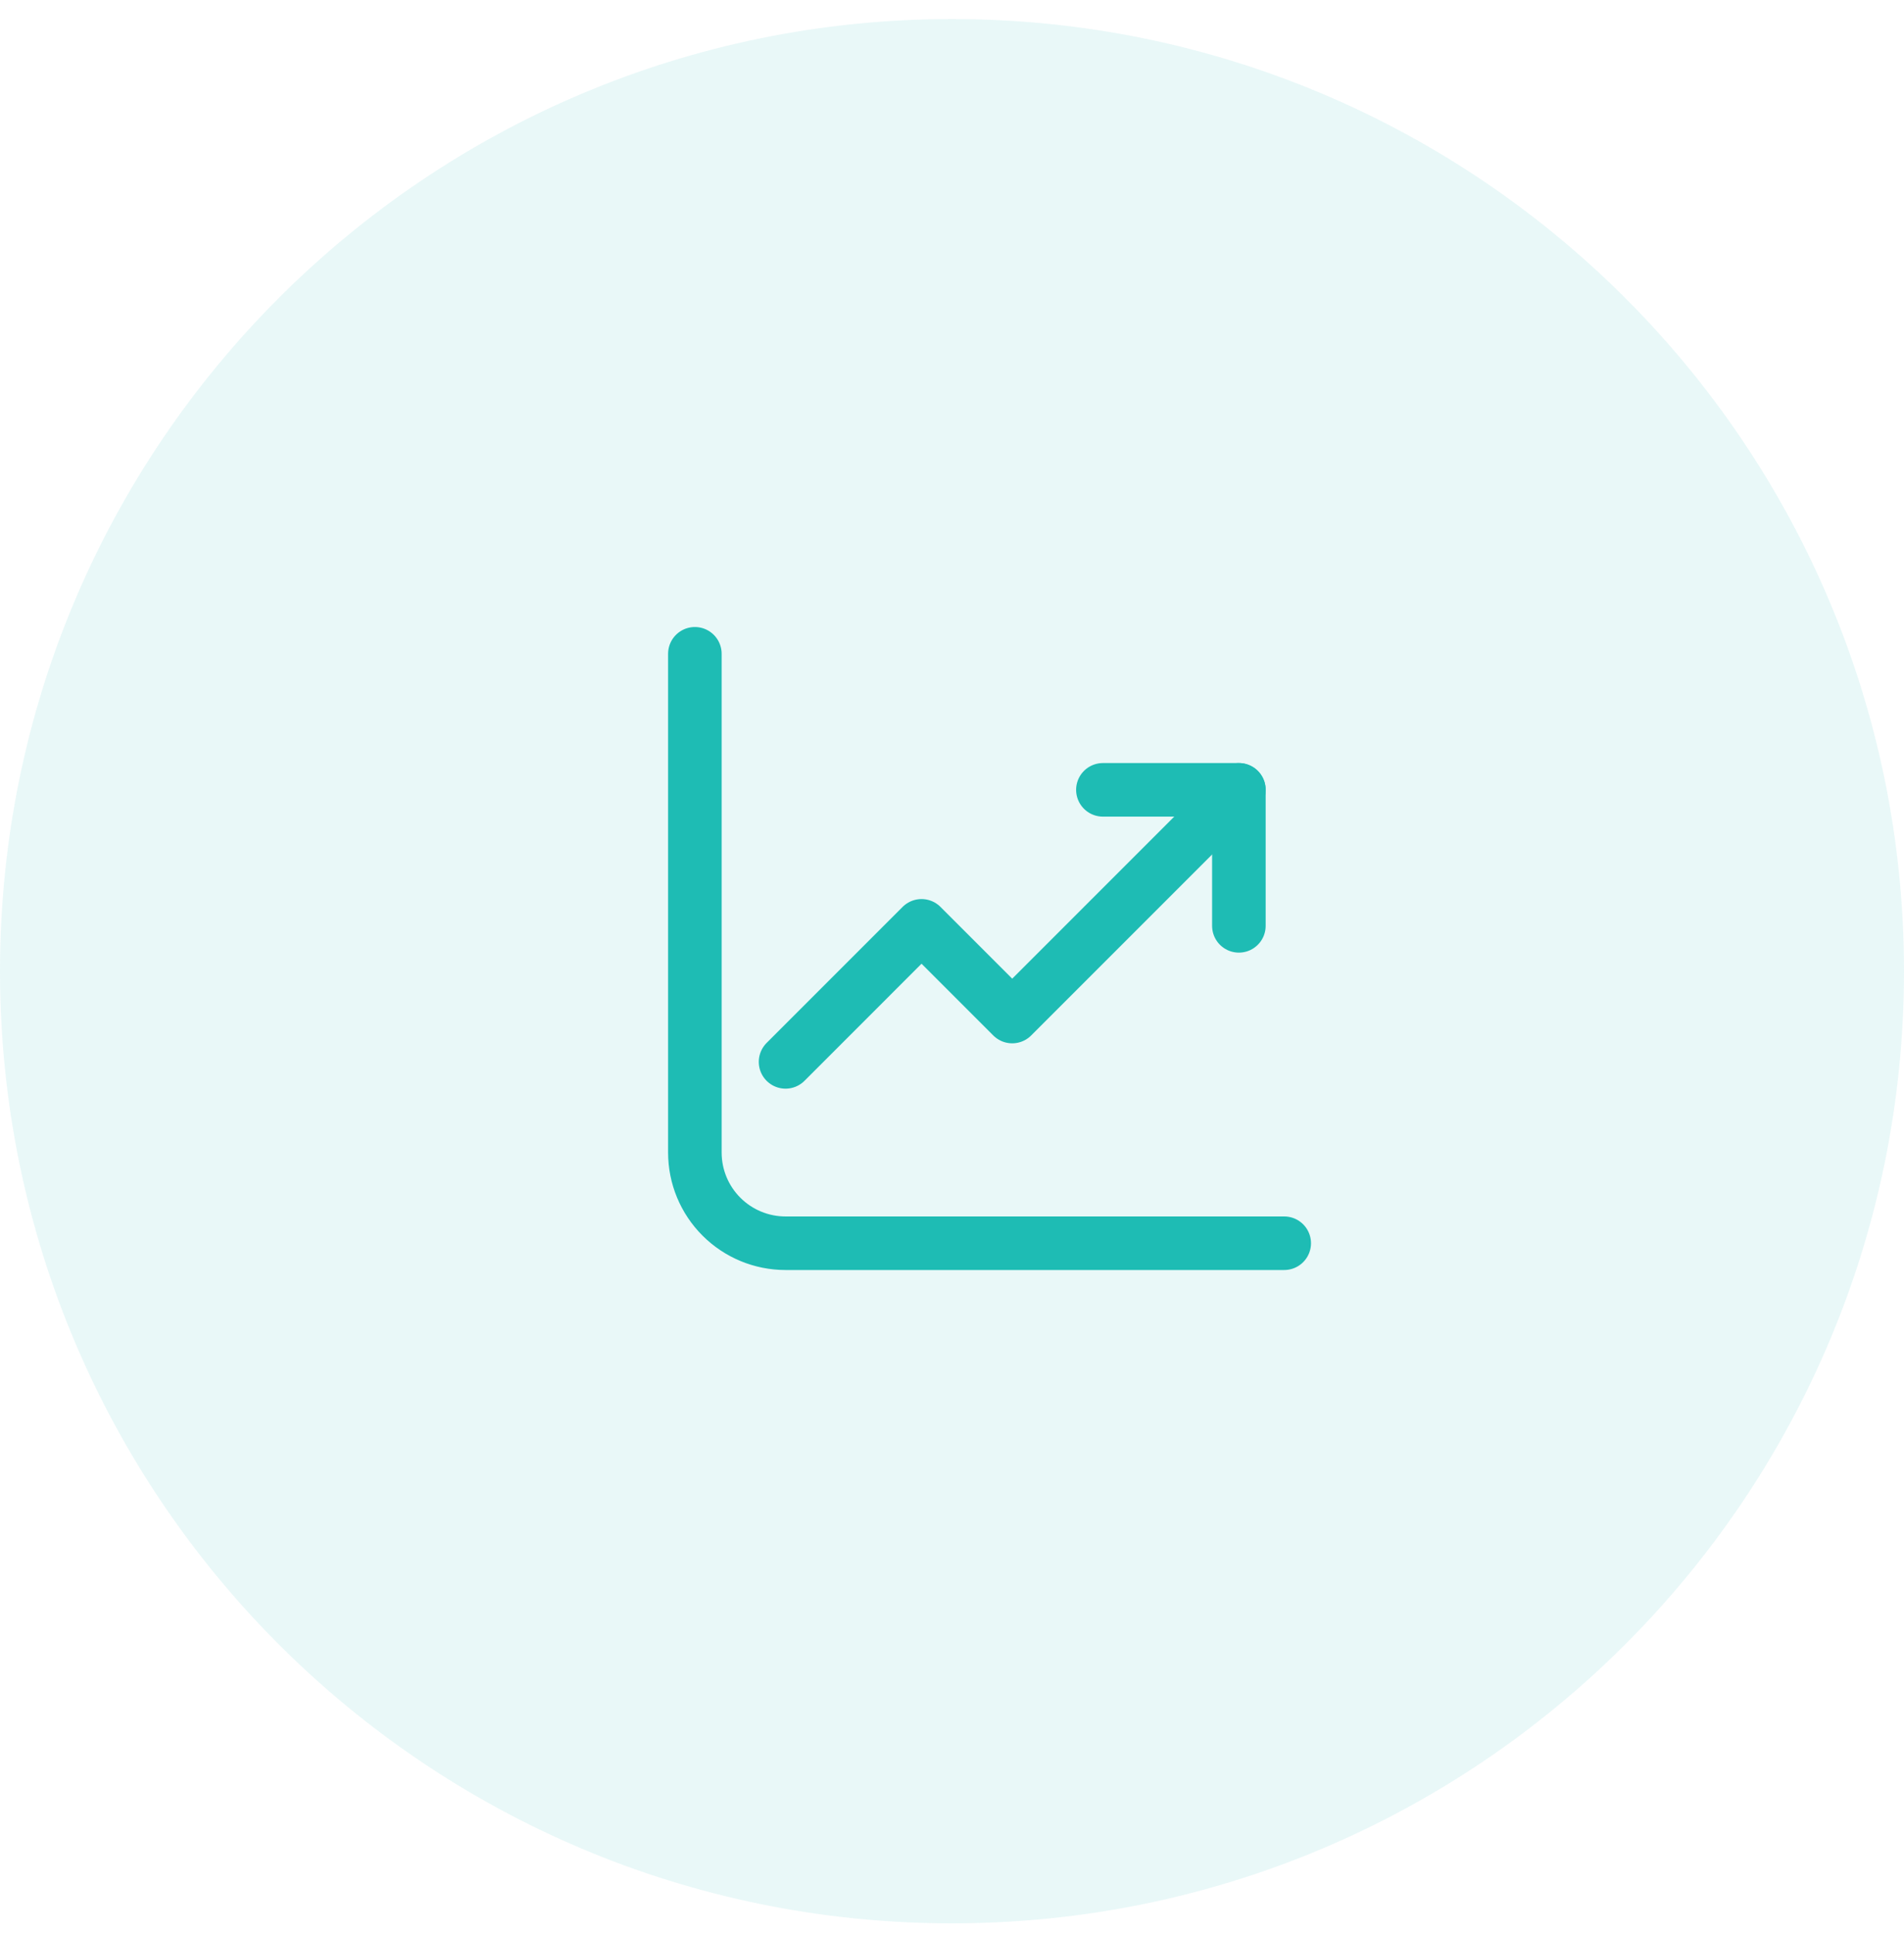 <svg width="64" height="65" viewBox="0 0 64 65" fill="none" xmlns="http://www.w3.org/2000/svg">
<g id="analytics-icon.svg" clip-path="url(#clip0_1_1079)">
<path id="Vector" opacity="0.1" d="M32 64.64C49.673 64.64 64 50.313 64 32.64C64 14.967 49.673 0.64 32 0.64C14.327 0.64 0 14.967 0 32.64C0 50.313 14.327 64.64 32 64.64Z" fill="#1EBCB4"/>
<path id="Vector_2" d="M23.357 21.973V38.735C23.357 39.544 23.678 40.319 24.25 40.89C24.821 41.462 25.596 41.783 26.405 41.783H43.167" stroke="#1EBCB4" stroke-width="1.8" stroke-linecap="round" stroke-linejoin="round"/>
<path id="Vector_3" d="M26.405 35.688L30.976 31.116L34.024 34.164L41.643 26.545" stroke="#1EBCB4" stroke-width="1.8" stroke-linecap="round" stroke-linejoin="round"/>
<path id="Vector_4" d="M41.643 31.116V26.545H37.072" stroke="#1EBCB4" stroke-width="1.8" stroke-linecap="round" stroke-linejoin="round"/>
</g>
<defs>
<clipPath id="clip0_1_1079">
<rect width="64" height="64" fill="white" transform="translate(0 0.64)"/>
</clipPath>
</defs>
</svg>

